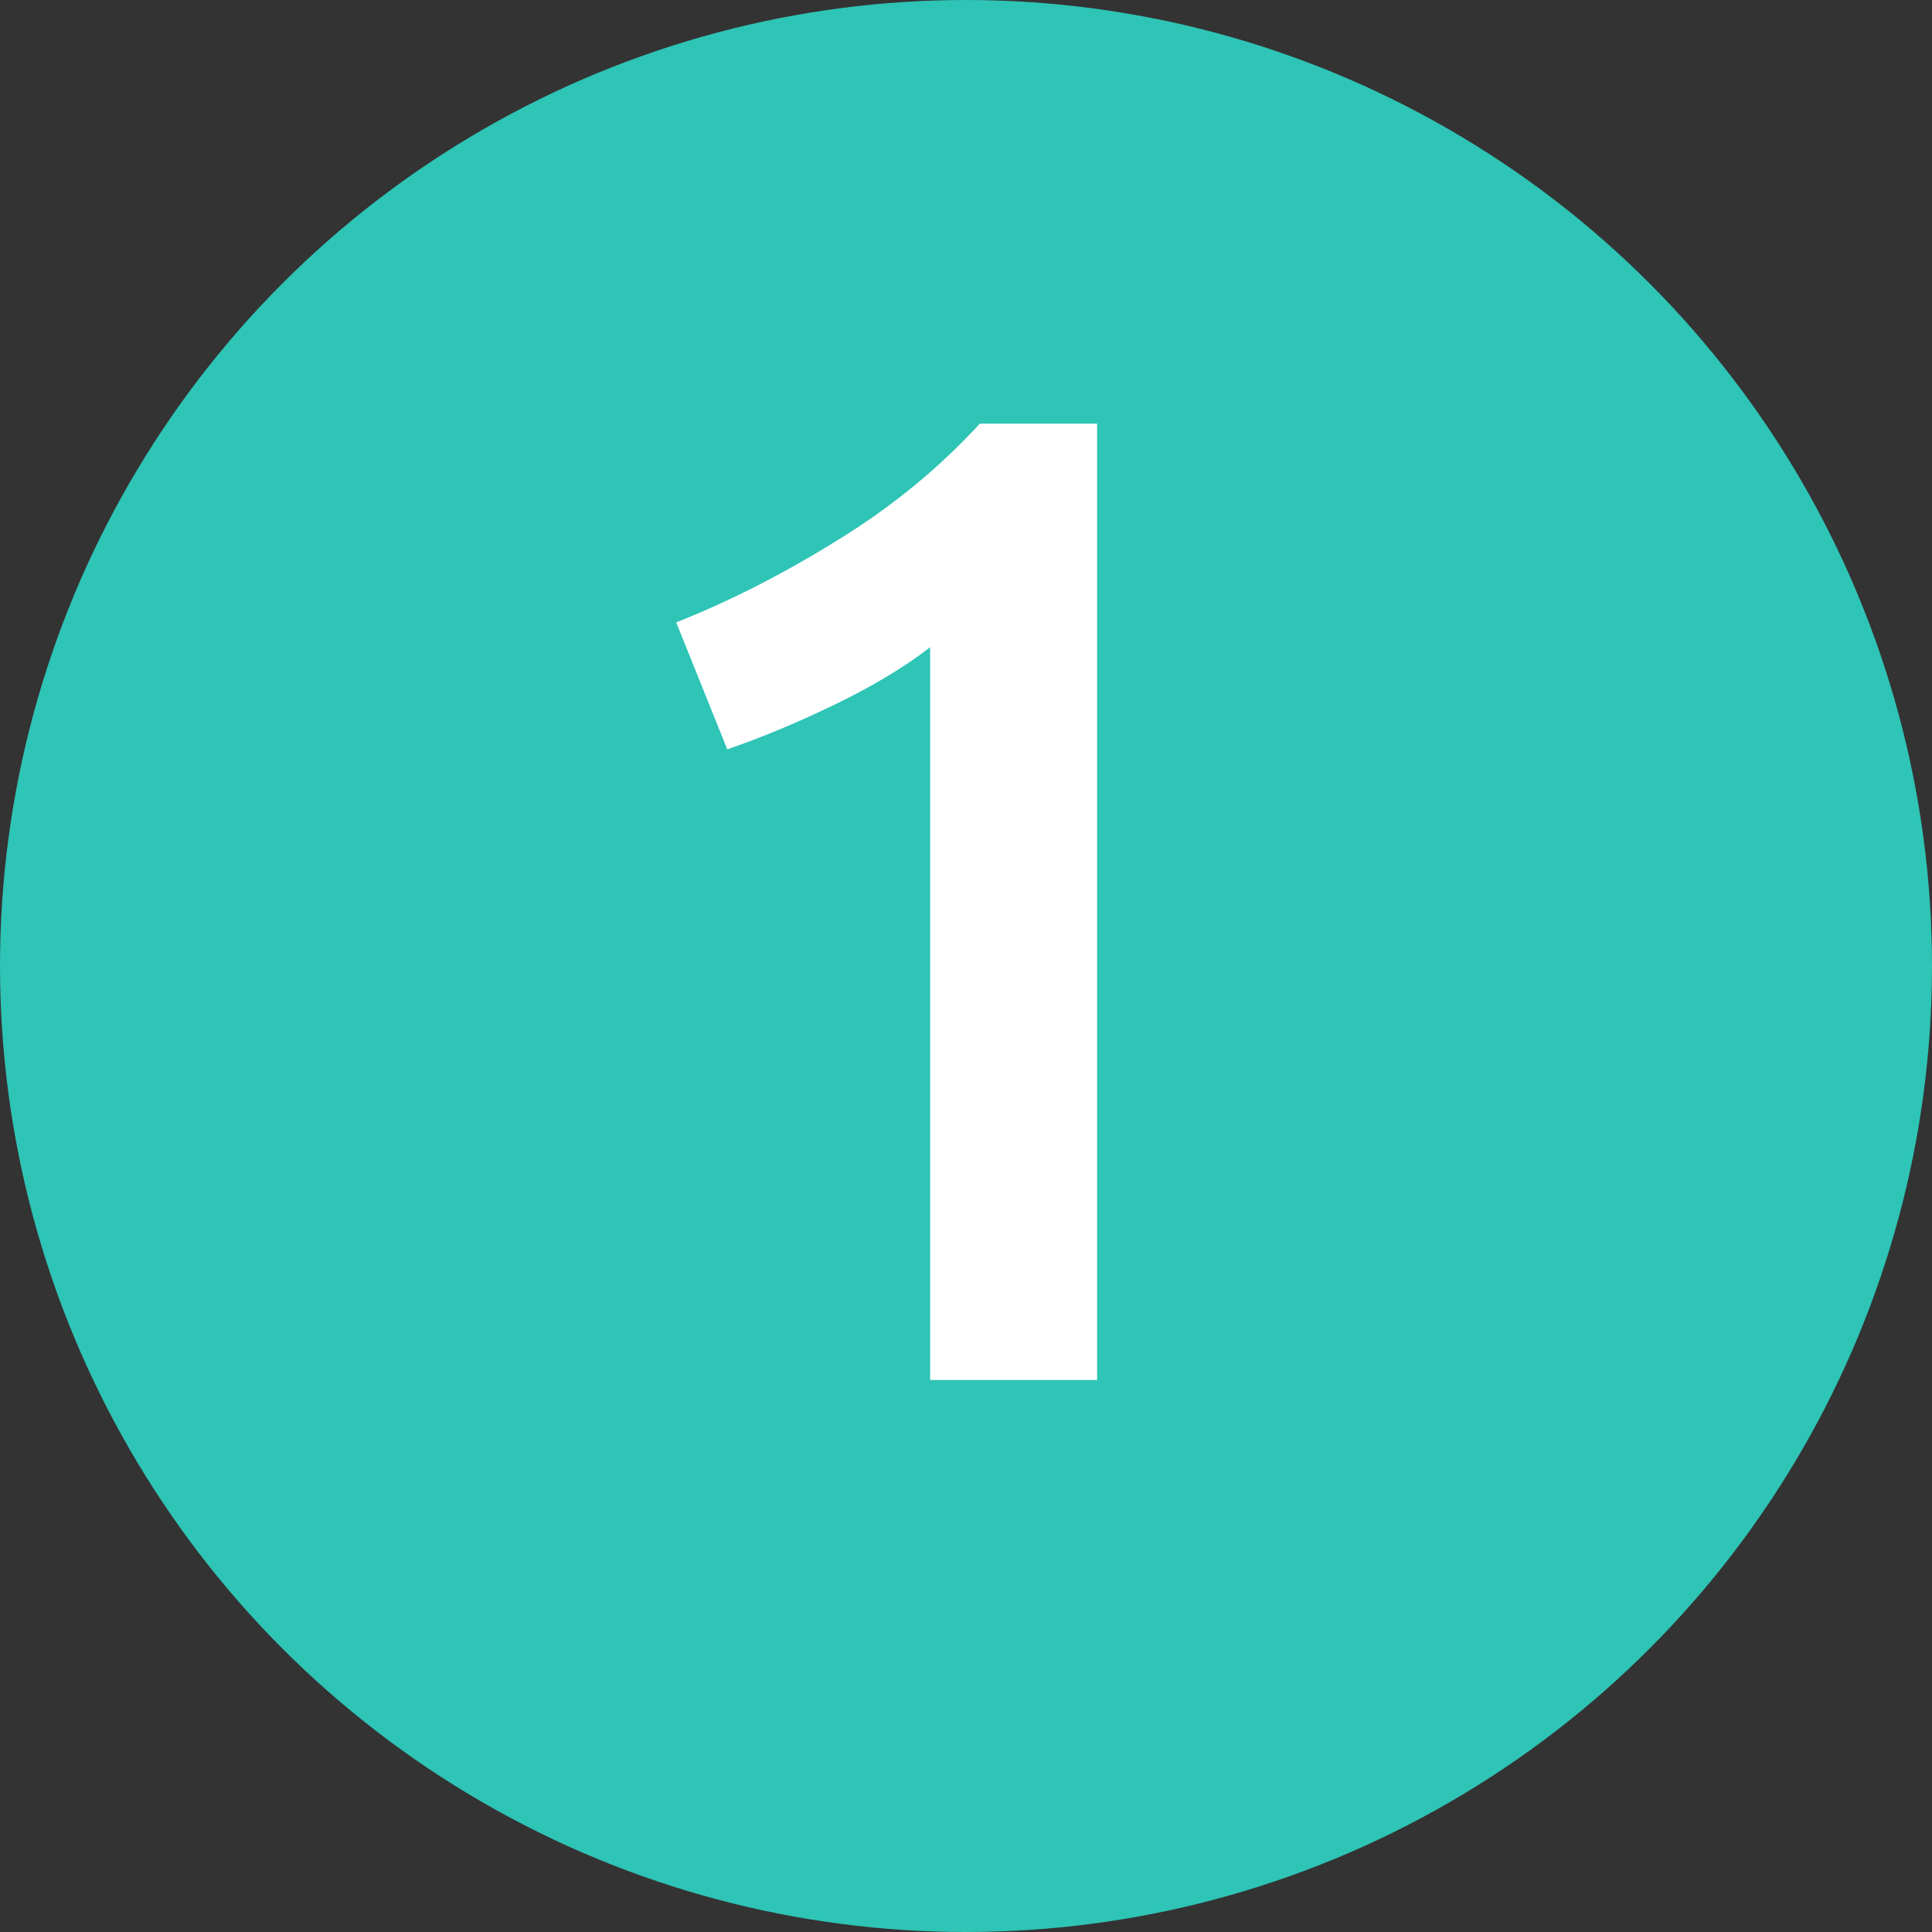 <svg width="14" height="14" viewBox="0 0 14 14" fill="none" xmlns="http://www.w3.org/2000/svg">
<rect x="0" y="0" width="14" height="14" fill="#333333" stroke="none"/>
<circle cx="7" cy="7" r="7" fill="#2EC4B6"/>
<path d="M4.9 4.51C5.287 4.357 5.673 4.16 6.06 3.92C6.453 3.68 6.8 3.397 7.1 3.07H7.95V10H6.74V4.69C6.56 4.83 6.333 4.967 6.06 5.1C5.787 5.233 5.523 5.343 5.27 5.43L4.9 4.51Z" fill="white"/>
</svg>
